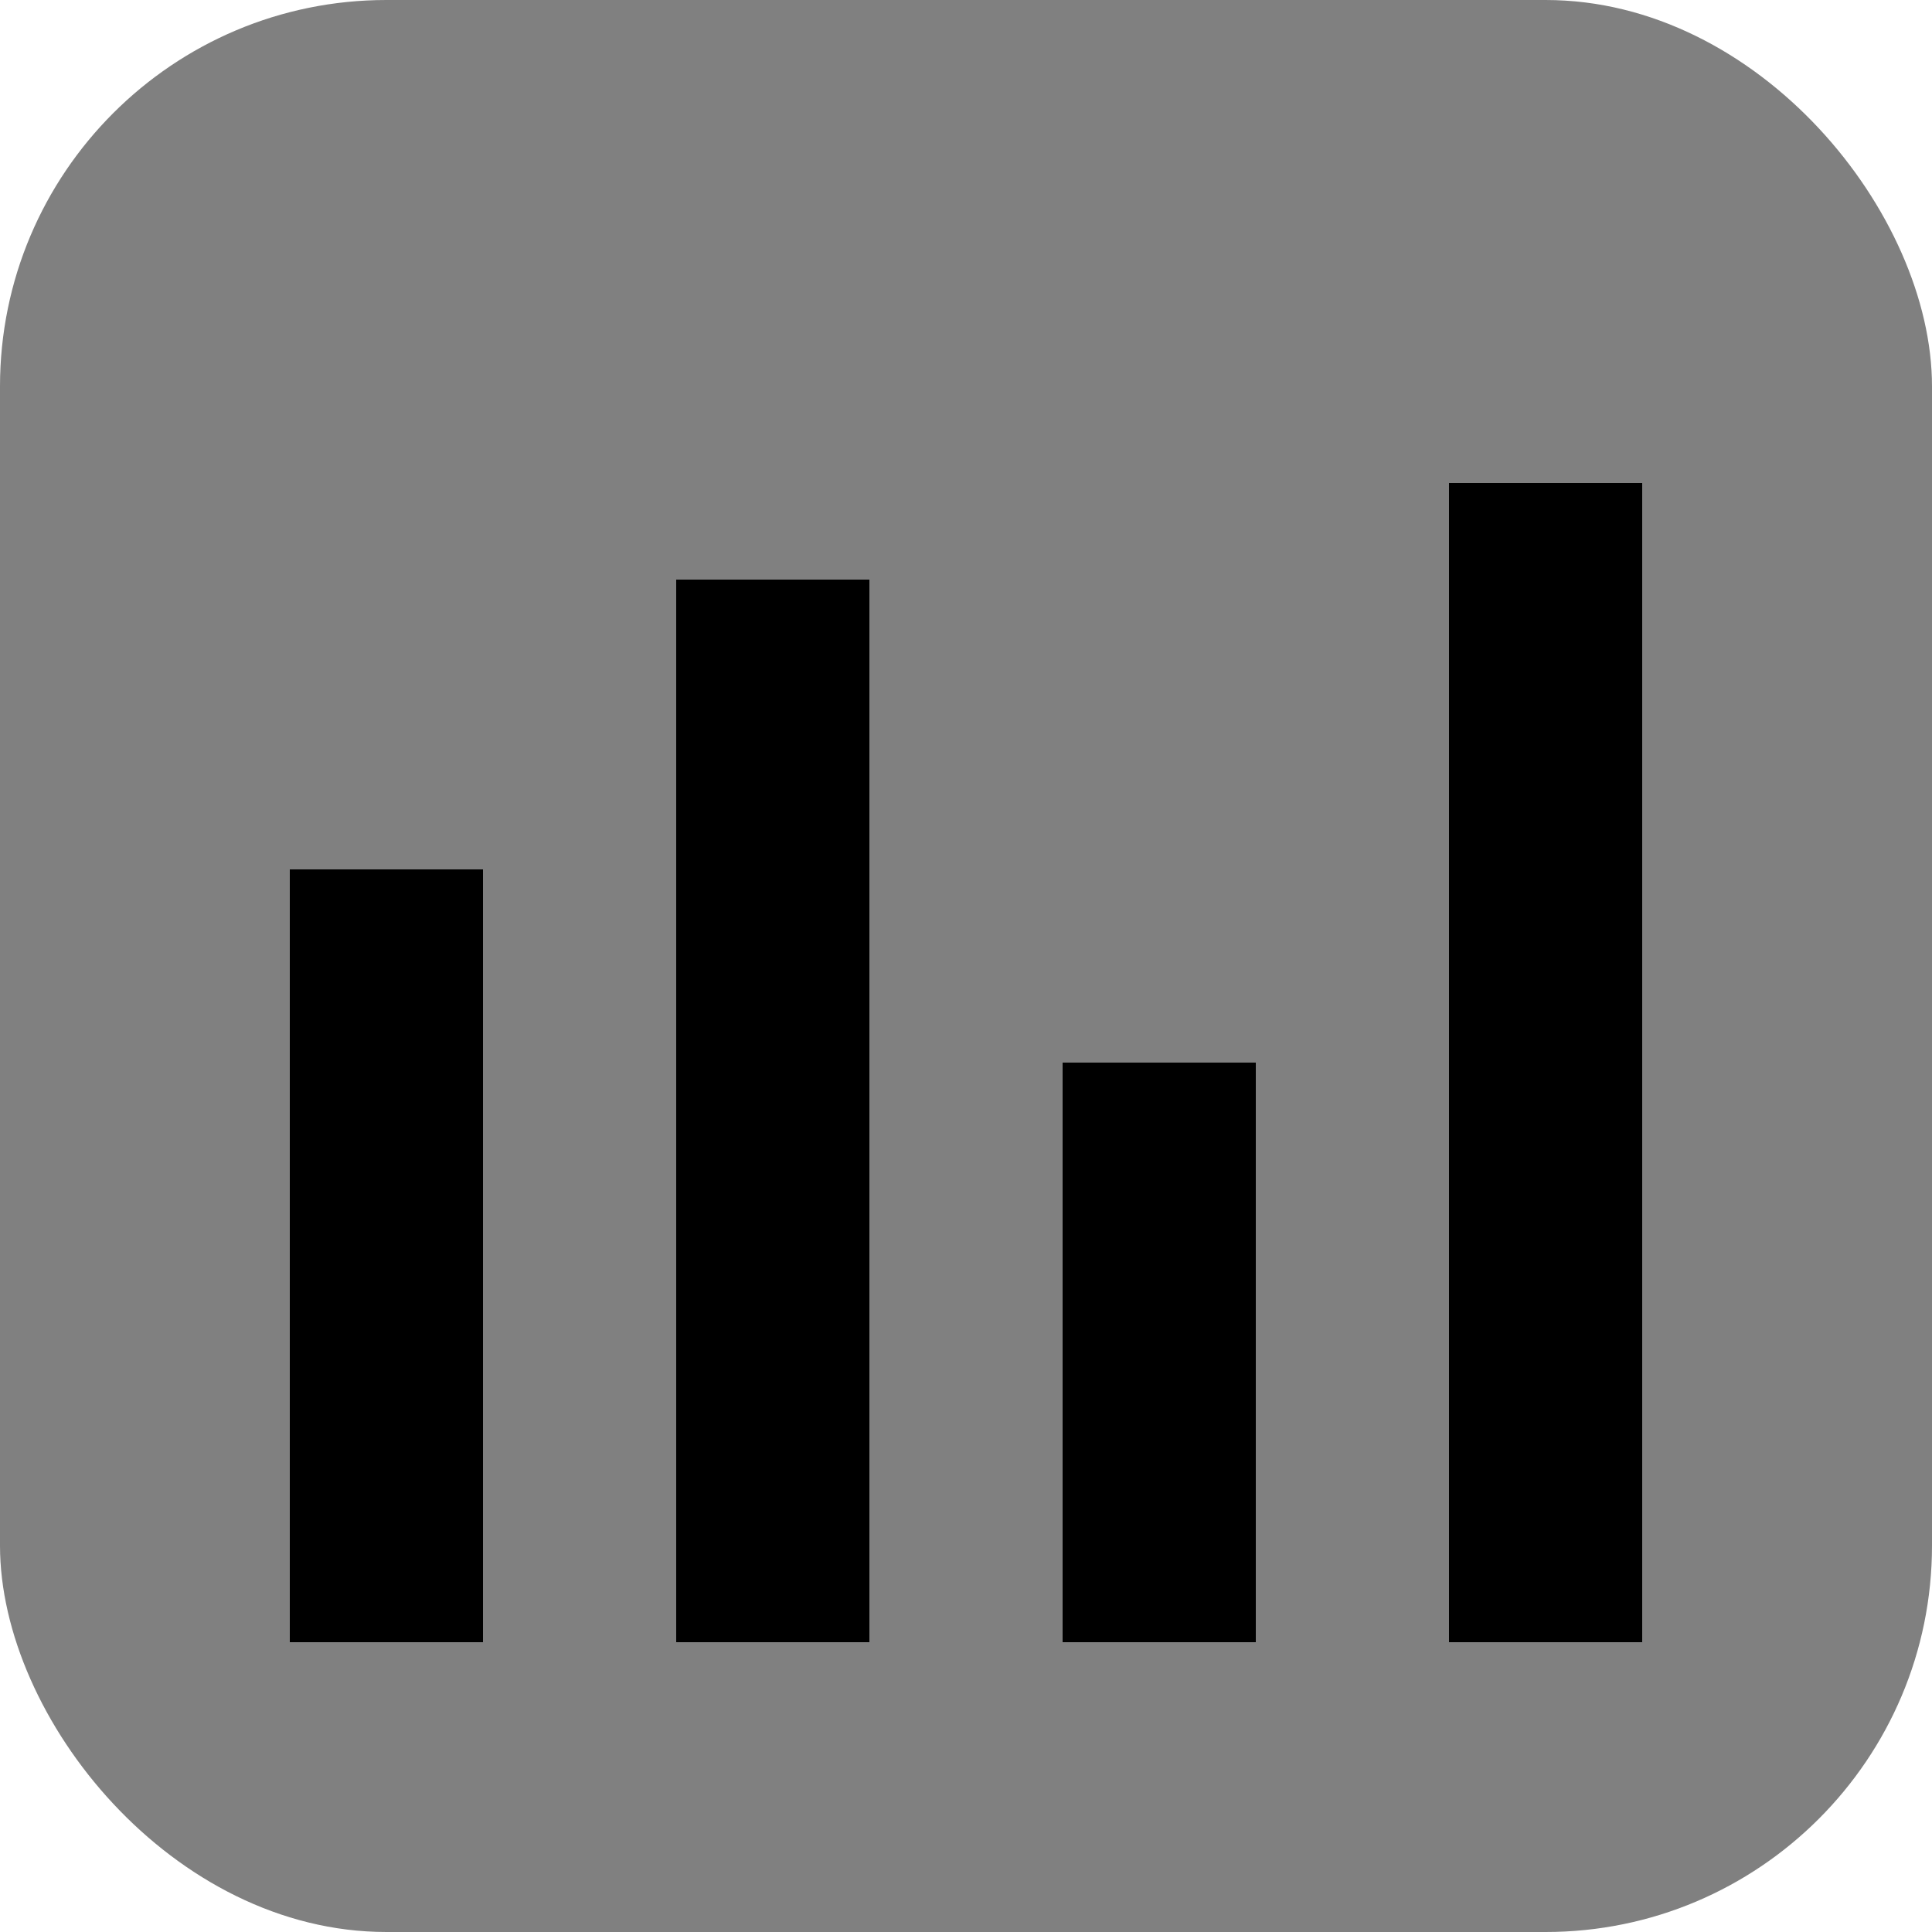 <svg width="25" height="25" viewBox="0 0 25 25" fill="none" xmlns="http://www.w3.org/2000/svg">
<rect width="25" height="25" rx="5" fill="#808080"/>
<rect x="13.75" y="13.75" width="2.5" height="7.5" fill="black"/>
<rect x="18.75" y="6.25" width="2.5" height="15" fill="black"/>
<rect x="8.75" y="7.5" width="2.5" height="13.75" fill="black"/>
<rect x="3.75" y="11.25" width="2.5" height="10" fill="black"/>
</svg>
